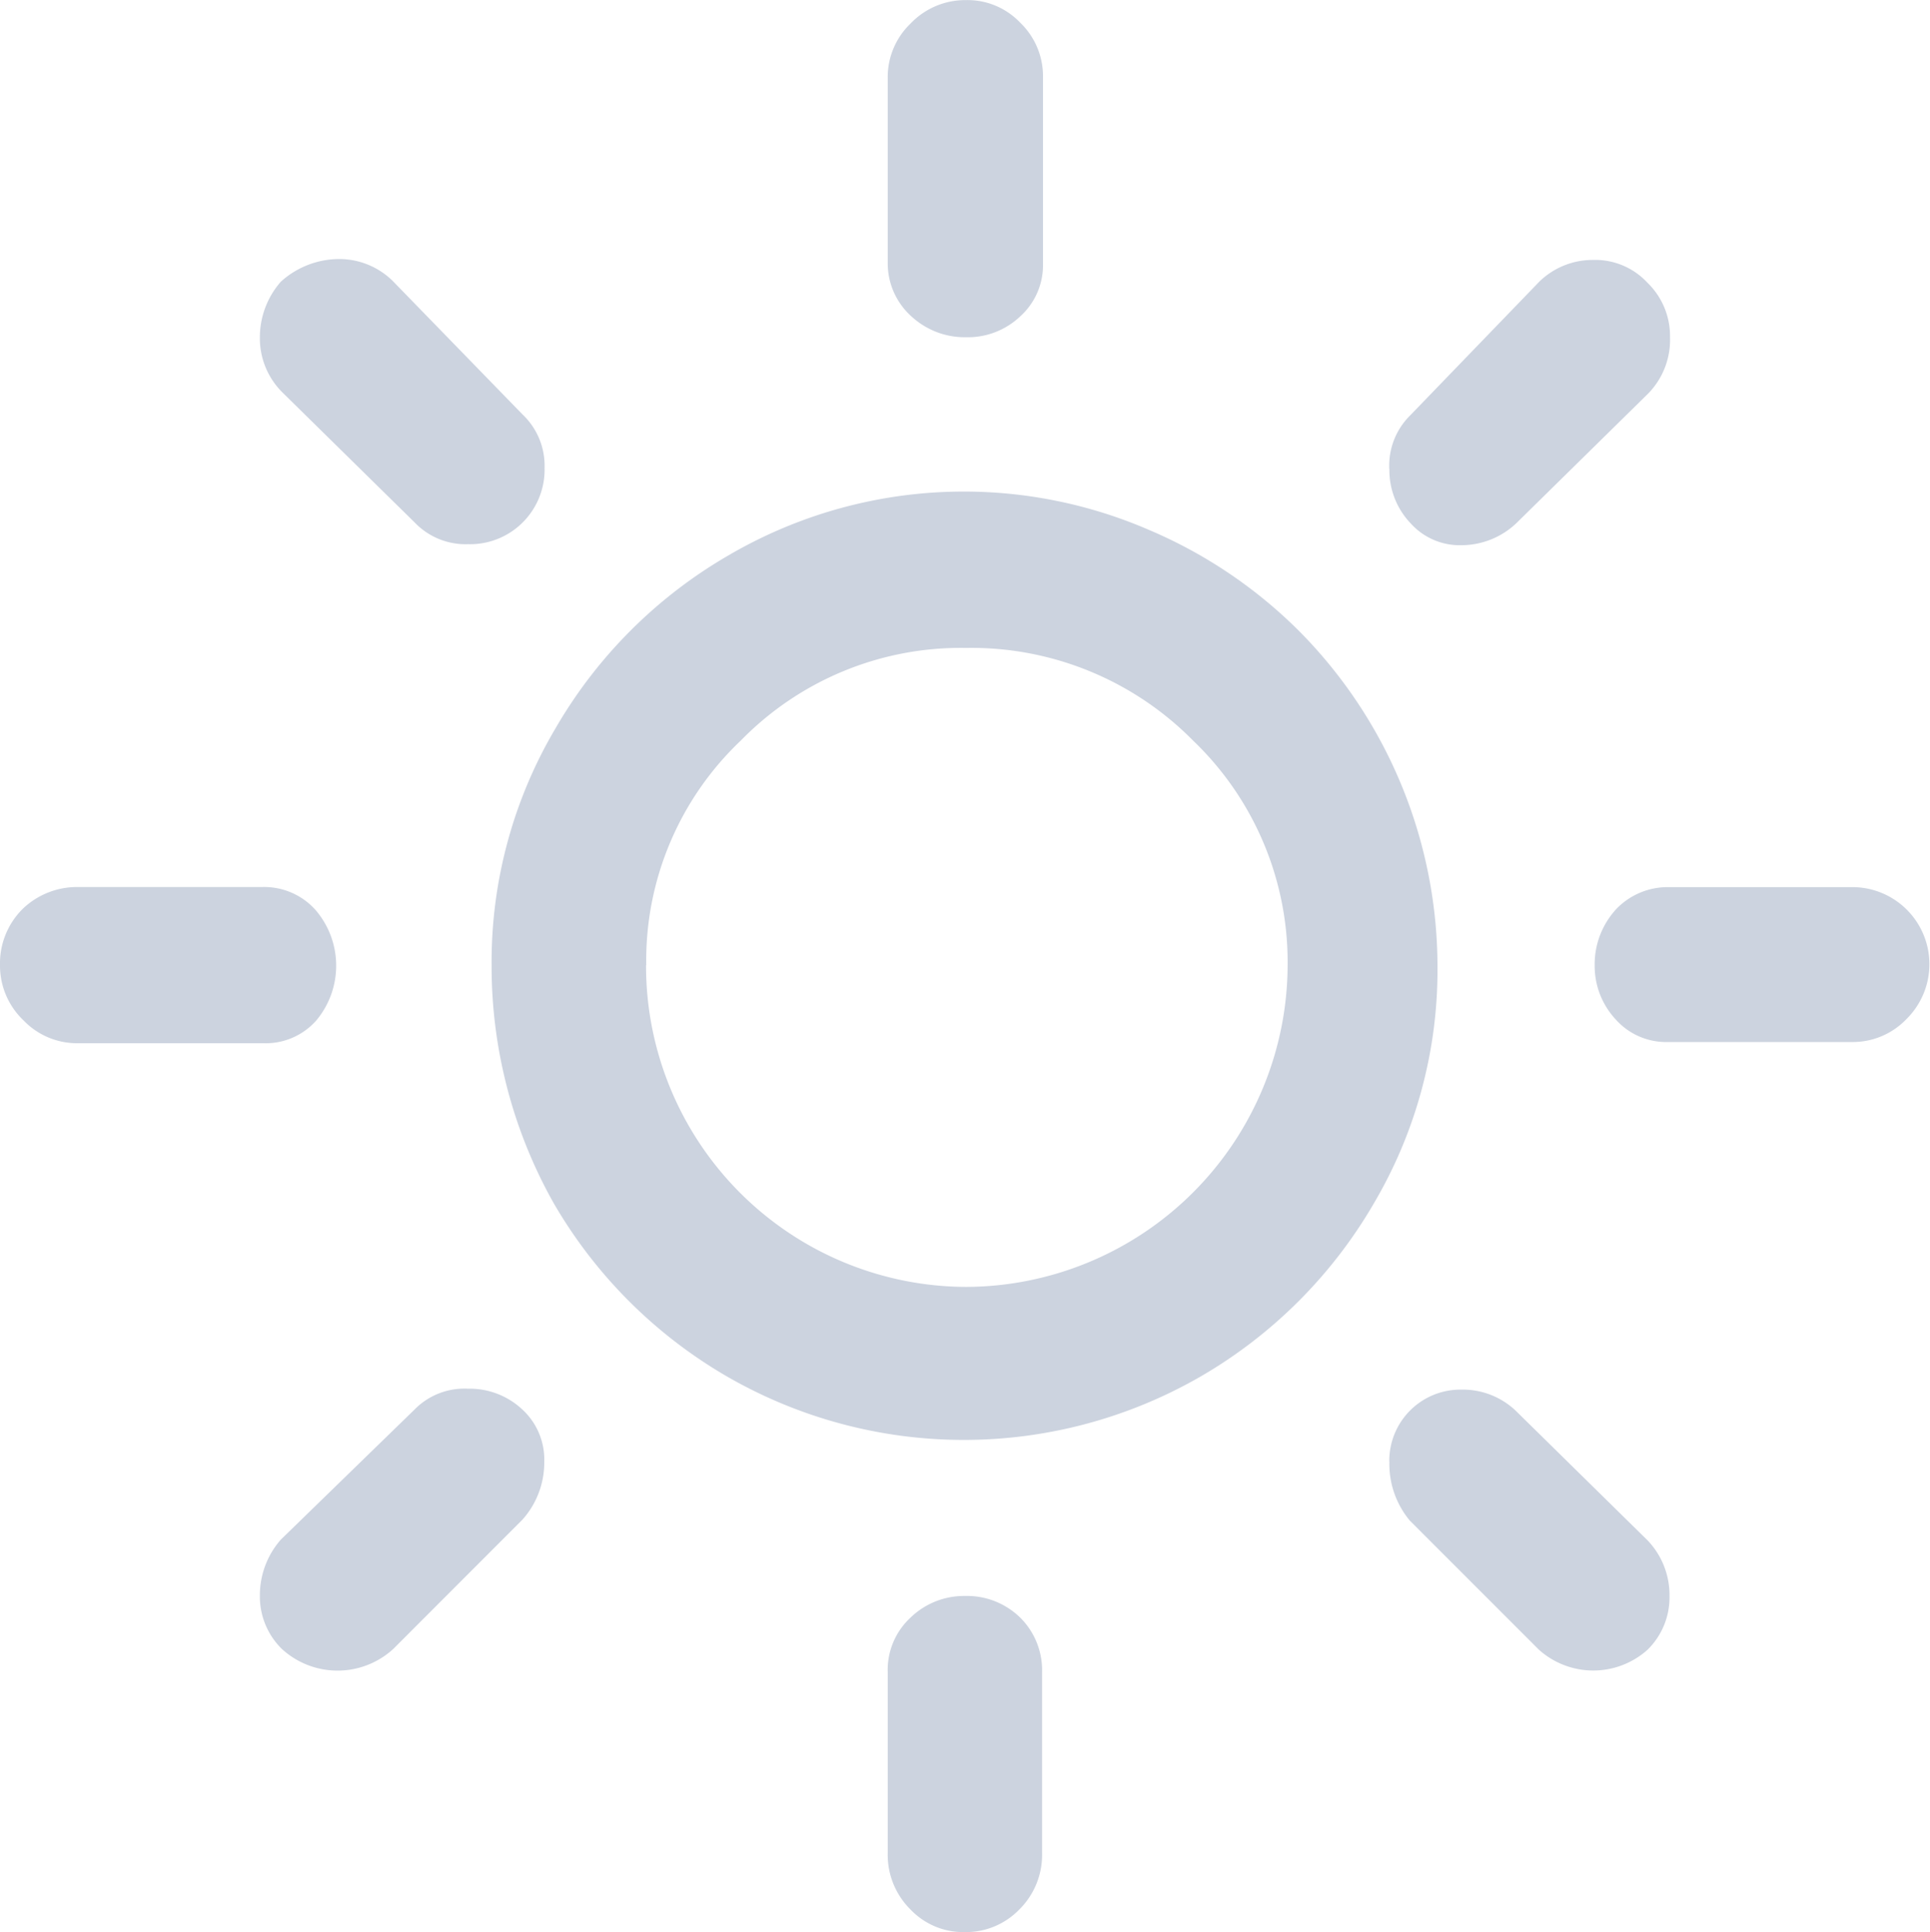 <svg xmlns="http://www.w3.org/2000/svg" width="18.982" height="19" viewBox="0 0 18.982 19">
  <path id="Icon_weather-day-sunny" data-name="Icon weather-day-sunny" d="M5.244,14.291a.755.755,0,0,1,.223-.554A.772.772,0,0,1,6,13.522H7.827a.677.677,0,0,1,.518.223.84.84,0,0,1,.009,1.09.664.664,0,0,1-.518.223H6.013a.729.729,0,0,1-.536-.223A.743.743,0,0,1,5.244,14.291ZM7.8,20.484a.828.828,0,0,1,.206-.545l1.314-1.278a.687.687,0,0,1,.527-.206.757.757,0,0,1,.536.206.668.668,0,0,1,.214.509.843.843,0,0,1-.214.572L9.114,21.012a.811.811,0,0,1-1.1,0A.722.722,0,0,1,7.8,20.484Zm0-12.369a.828.828,0,0,1,.206-.545.858.858,0,0,1,.572-.223.751.751,0,0,1,.527.214l1.278,1.314A.694.694,0,0,1,10.6,9.4a.733.733,0,0,1-.751.751.694.694,0,0,1-.527-.214l-1.3-1.278A.748.748,0,0,1,7.8,8.116Zm2.279,6.175a4.511,4.511,0,0,1,.626-2.324,4.667,4.667,0,0,1,1.707-1.707,4.585,4.585,0,0,1,4.129-.25,4.669,4.669,0,0,1,1.484,1A4.689,4.689,0,0,1,19.382,14.3a4.519,4.519,0,0,1-.626,2.333,4.687,4.687,0,0,1-1.7,1.7,4.661,4.661,0,0,1-4.665,0,4.687,4.687,0,0,1-1.7-1.7A4.748,4.748,0,0,1,10.079,14.291Zm1.519,0a3.158,3.158,0,0,0,3.146,3.164,3.173,3.173,0,0,0,3.164-3.164,3.013,3.013,0,0,0-.929-2.207,3.062,3.062,0,0,0-2.234-.912,3.022,3.022,0,0,0-2.216.912A2.979,2.979,0,0,0,11.6,14.291Zm2.377,6.953a.7.7,0,0,1,.223-.536.757.757,0,0,1,.536-.214.748.748,0,0,1,.545.214.728.728,0,0,1,.214.536v1.778a.755.755,0,0,1-.223.554.729.729,0,0,1-.536.223.715.715,0,0,1-.536-.223.755.755,0,0,1-.223-.554V21.244Zm0-13.852V5.569a.729.729,0,0,1,.223-.536.743.743,0,0,1,.545-.232.715.715,0,0,1,.536.223.729.729,0,0,1,.223.536V7.392a.677.677,0,0,1-.223.518.748.748,0,0,1-.536.206.772.772,0,0,1-.536-.206A.7.7,0,0,1,13.975,7.392Zm4.933,11.779a.7.7,0,0,1,.706-.706.757.757,0,0,1,.536.206l1.3,1.278a.778.778,0,0,1,.214.545.722.722,0,0,1-.214.527.8.8,0,0,1-1.072,0l-1.269-1.269A.87.87,0,0,1,18.909,19.171Zm0-9.759a.693.693,0,0,1,.206-.527L20.383,7.57a.751.751,0,0,1,.527-.214.7.7,0,0,1,.536.223.729.729,0,0,1,.223.536.755.755,0,0,1-.214.554l-1.3,1.278a.788.788,0,0,1-.536.214.649.649,0,0,1-.5-.214A.757.757,0,0,1,18.909,9.411Zm2.02,4.88a.8.8,0,0,1,.214-.554.7.7,0,0,1,.509-.214h1.805a.758.758,0,0,1,.536,1.3.729.729,0,0,1-.536.223H21.652a.664.664,0,0,1-.518-.223A.772.772,0,0,1,20.928,14.291Z" transform="translate(-5.244 -4.8)" fill="#ccd3df"/>
</svg>
